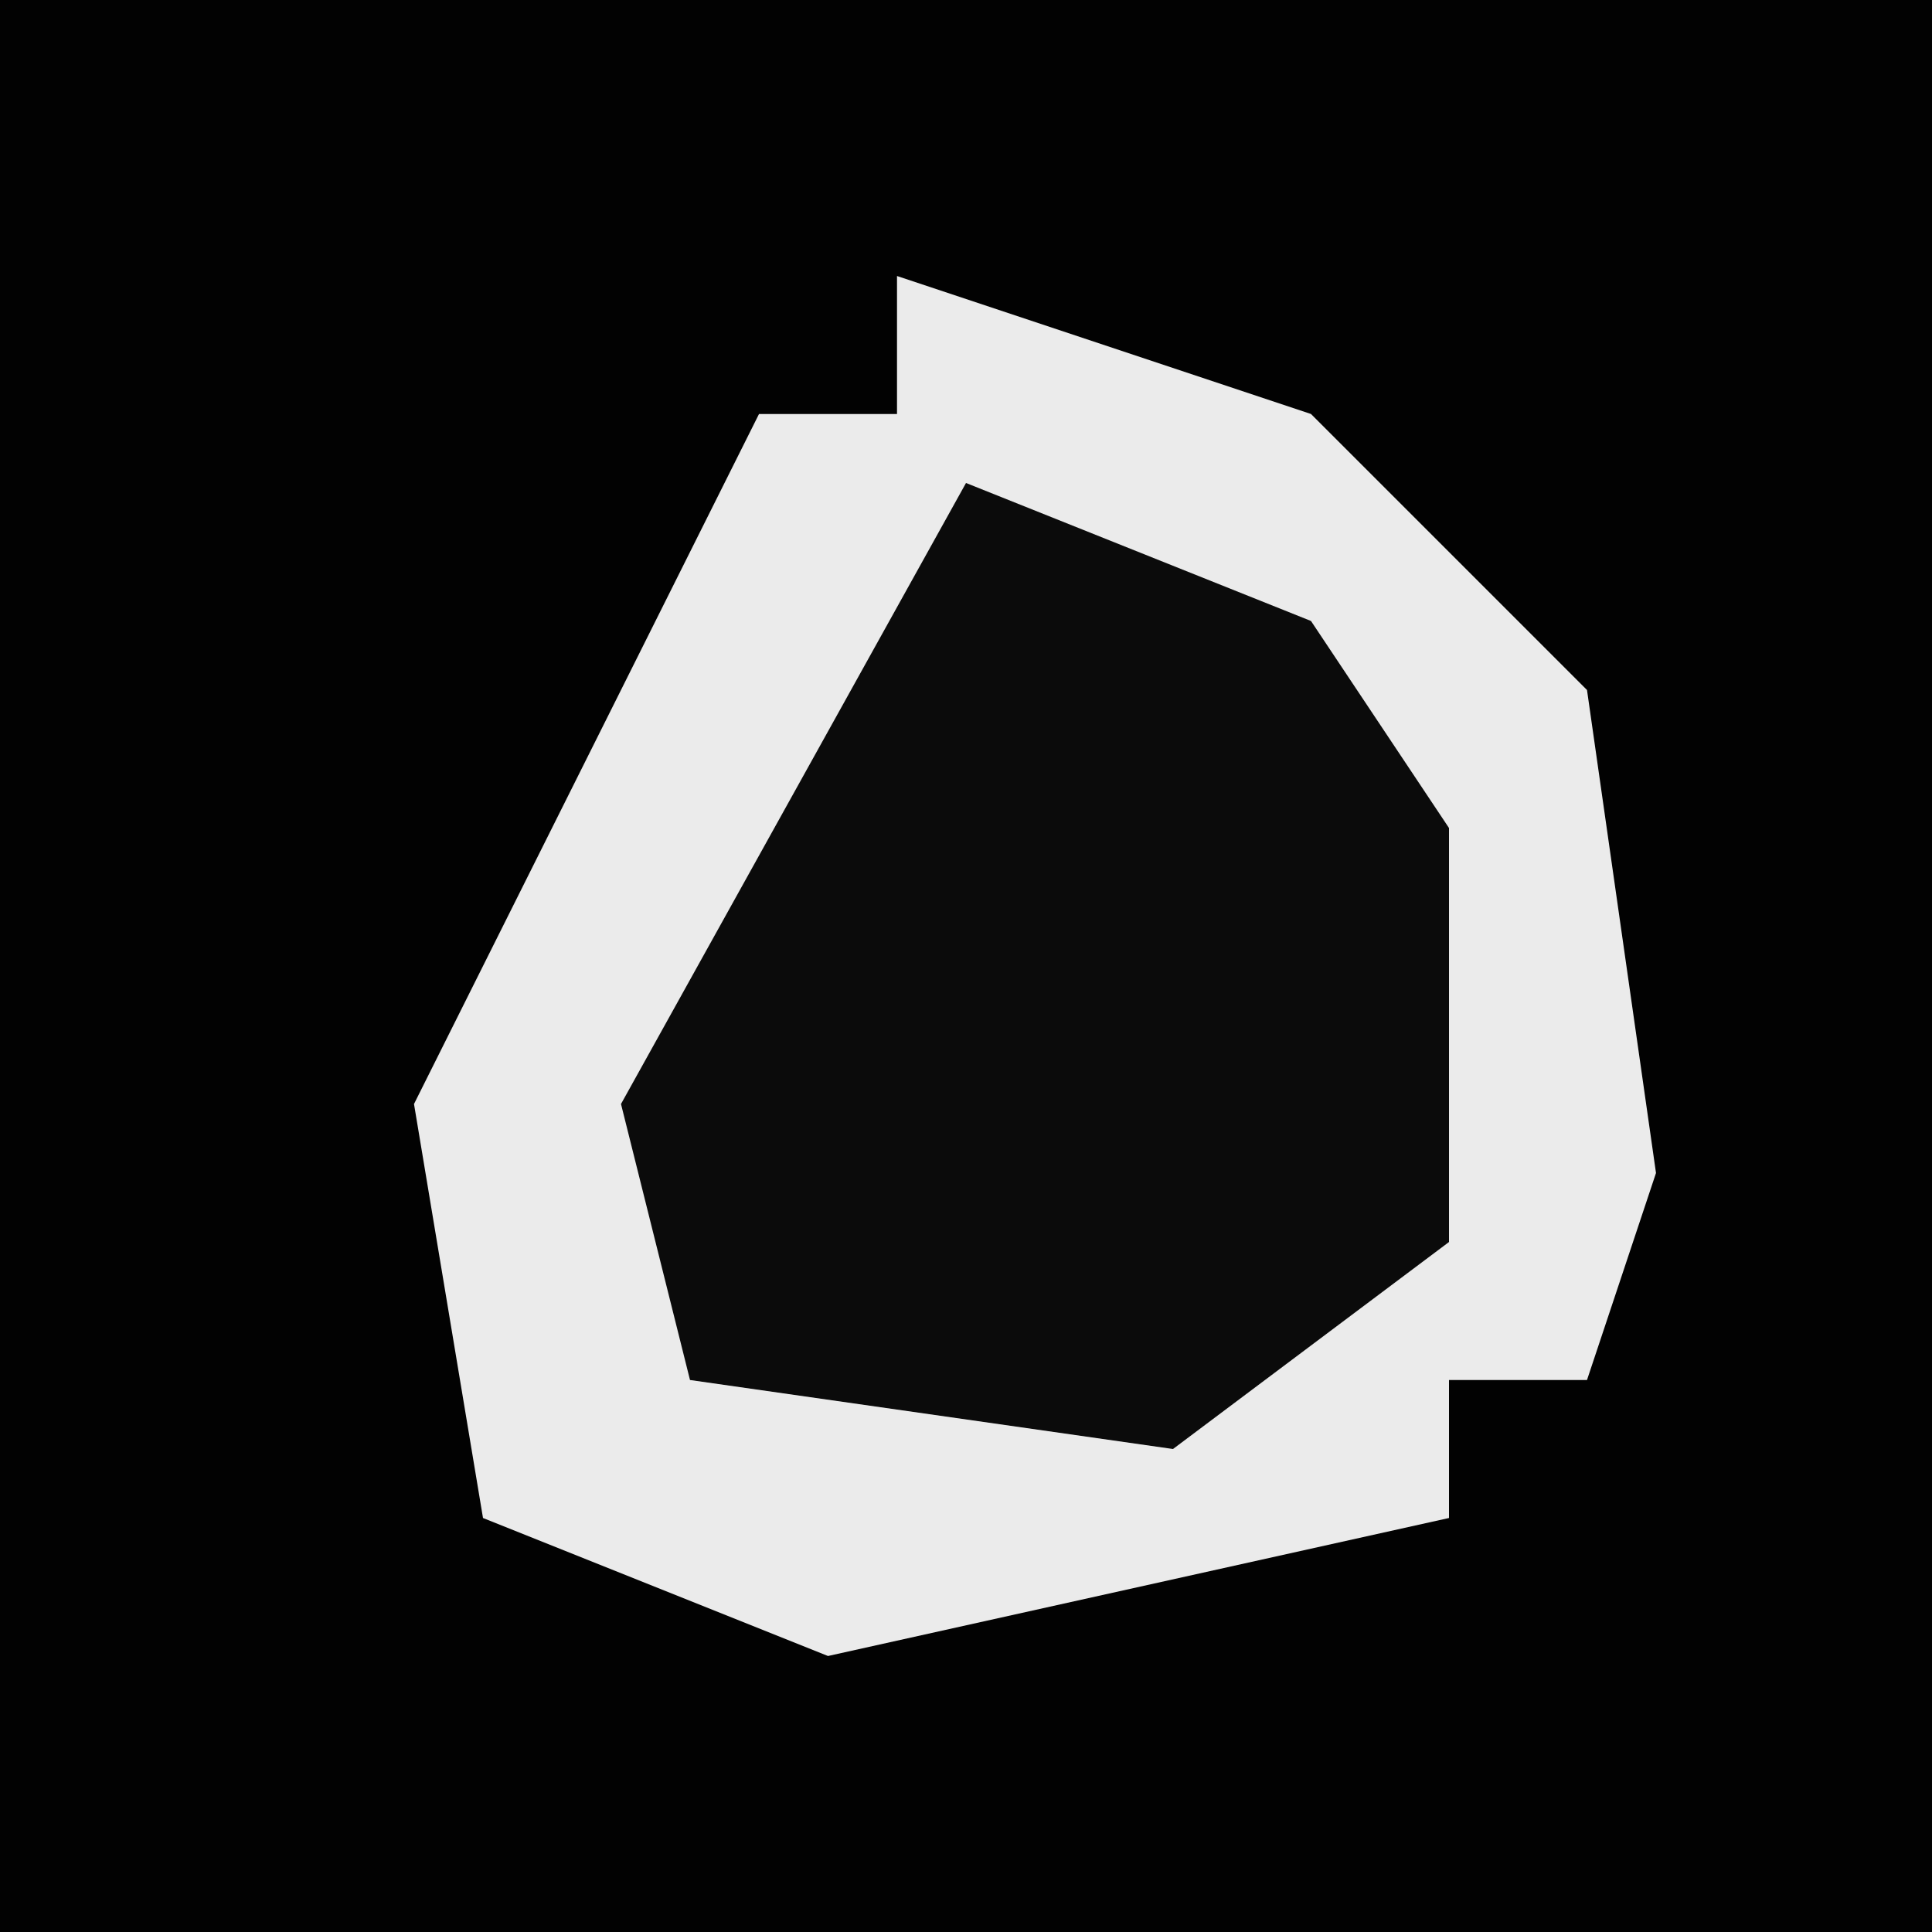 <?xml version="1.0" encoding="UTF-8"?>
<svg version="1.1" xmlns="http://www.w3.org/2000/svg" width="28" height="28">
<path d="M0,0 L28,0 L28,28 L0,28 Z " fill="#020202" transform="translate(0,0)"/>
<path d="M0,0 L6,2 L10,6 L11,13 L10,16 L8,16 L8,18 L-1,20 L-6,18 L-7,12 L-2,2 L0,2 Z " fill="#EBEBEB" transform="translate(13,4)"/>
<path d="M0,0 L5,2 L7,5 L7,11 L3,14 L-4,13 L-5,9 Z " fill="#0B0B0B" transform="translate(14,7)"/>
</svg>
